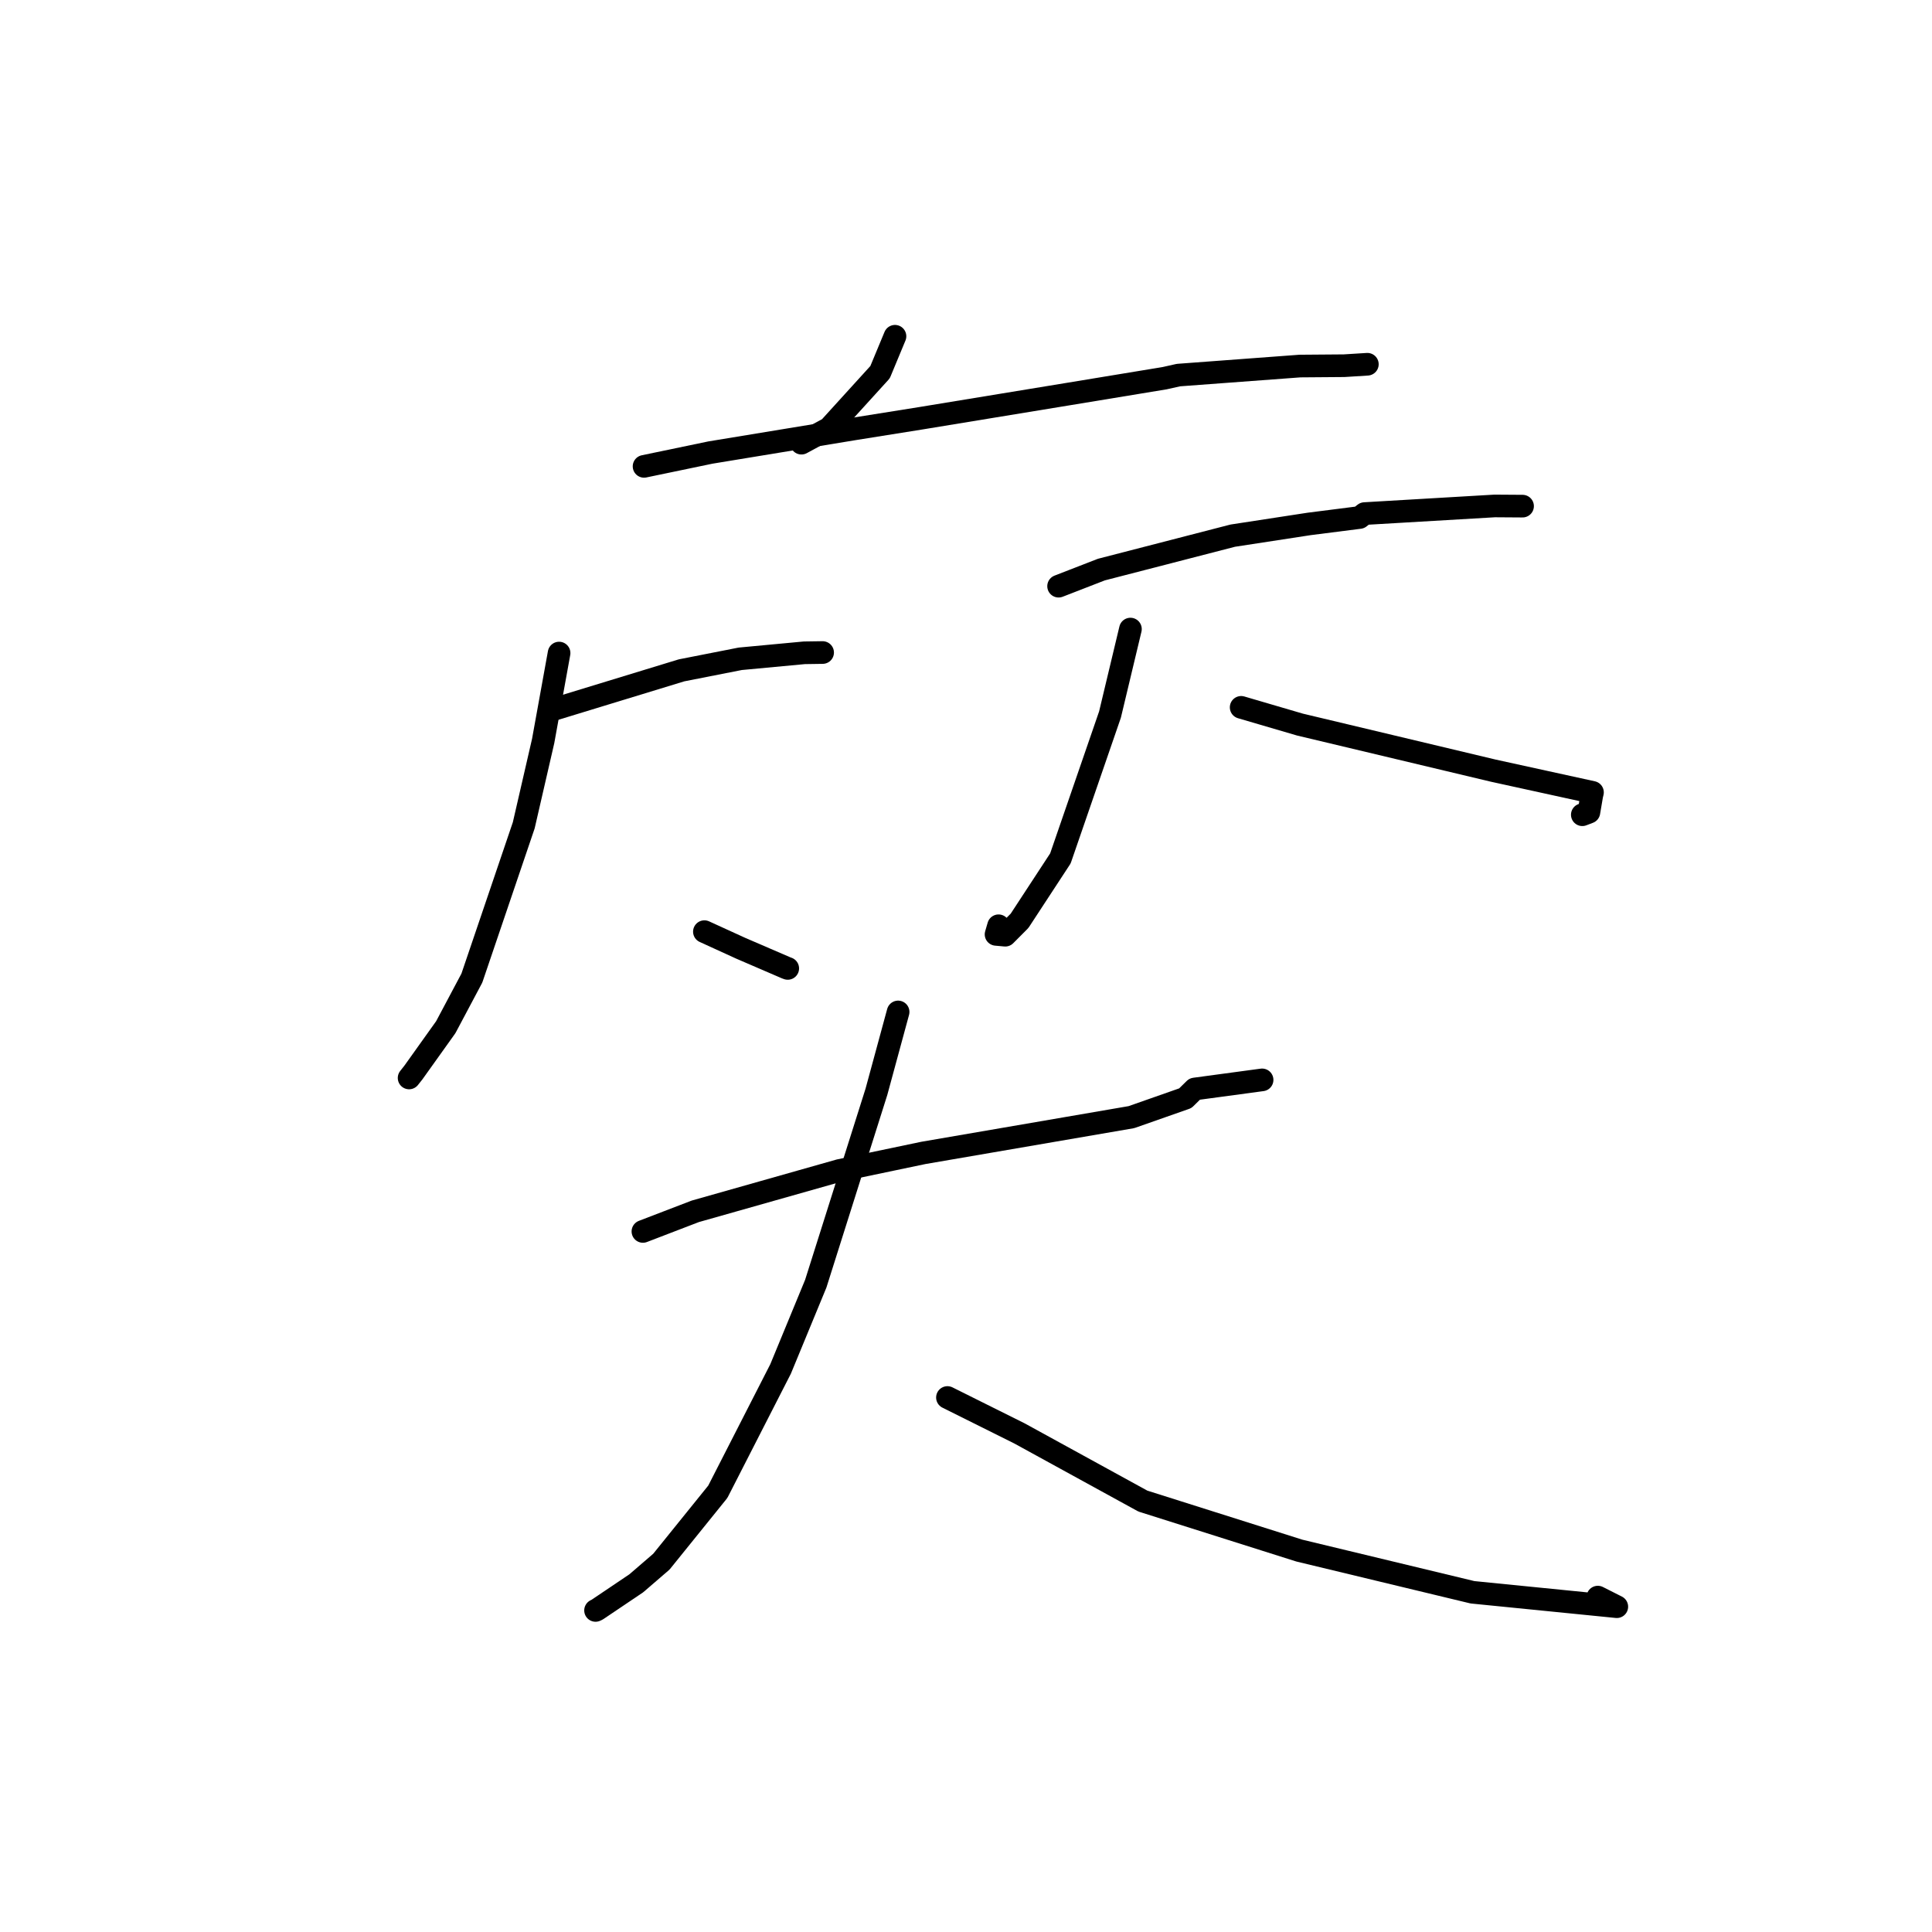 <?xml version="1.0" standalone="no"?>
    <svg width="256" height="256" xmlns="http://www.w3.org/2000/svg" version="1.1">
    <polyline stroke="black" stroke-width="3" stroke-linecap="round" fill="transparent" stroke-linejoin="round" points="118.59 44.556 116.612 49.317 109.86 56.744 106.194 58.723 106.018 58.241 " />
        <polyline stroke="black" stroke-width="3" stroke-linecap="round" fill="transparent" stroke-linejoin="round" points="85.341 61.795 94.141 59.964 113.279 56.816 121.978 55.428 141.706 52.19 154.316 50.113 156.149 49.702 172.245 48.504 178.102 48.458 181.155 48.267 181.177 48.265 181.182 48.265 " />
        <polyline stroke="black" stroke-width="3" stroke-linecap="round" fill="transparent" stroke-linejoin="round" points="73.243 94.037 90.305 88.825 98.086 87.294 106.577 86.499 108.766 86.467 108.987 86.464 108.996 86.464 109.002 86.464 " />
        <polyline stroke="black" stroke-width="3" stroke-linecap="round" fill="transparent" stroke-linejoin="round" points="74.082 86.534 71.971 98.188 69.4 109.357 62.525 129.601 59.068 136.106 54.767 142.128 54.247 142.784 54.207 142.835 " />
        <polyline stroke="black" stroke-width="3" stroke-linecap="round" fill="transparent" stroke-linejoin="round" points="93.336 123.449 98.166 125.655 104.181 128.248 104.381 128.32 " />
        <polyline stroke="black" stroke-width="3" stroke-linecap="round" fill="transparent" stroke-linejoin="round" points="140.269 77.673 145.934 75.474 163.346 70.977 173.465 69.424 180.153 68.572 180.814 68.053 198.052 67.041 201.748 67.066 " />
        <polyline stroke="black" stroke-width="3" stroke-linecap="round" fill="transparent" stroke-linejoin="round" points="149.788 83.355 147.081 94.679 140.508 113.746 135.097 122.012 133.198 123.92 131.982 123.809 132.314 122.669 " />
        <polyline stroke="black" stroke-width="3" stroke-linecap="round" fill="transparent" stroke-linejoin="round" points="164.459 93.727 172.243 96.009 197.874 102.116 211.012 104.993 210.928 105.343 210.92 105.377 210.537 107.625 209.665 107.957 " />
        <polyline stroke="black" stroke-width="3" stroke-linecap="round" fill="transparent" stroke-linejoin="round" points="85.19 163.171 92.135 160.505 111.228 155.095 122.356 152.766 149.918 148.027 157.059 145.52 158.304 144.296 166.462 143.194 167.234 143.09 " />
        <polyline stroke="black" stroke-width="3" stroke-linecap="round" fill="transparent" stroke-linejoin="round" points="119.005 134.088 116.13 144.67 108.092 170.098 103.432 181.393 95.113 197.667 87.637 206.929 84.31 209.797 79.125 213.289 78.931 213.381 78.913 213.39 " />
        <polyline stroke="black" stroke-width="3" stroke-linecap="round" fill="transparent" stroke-linejoin="round" points="125.541 185.177 135.075 189.929 151.434 198.901 172.168 205.461 195.111 210.985 214.235 212.895 211.72 211.625 " />
        </svg>
